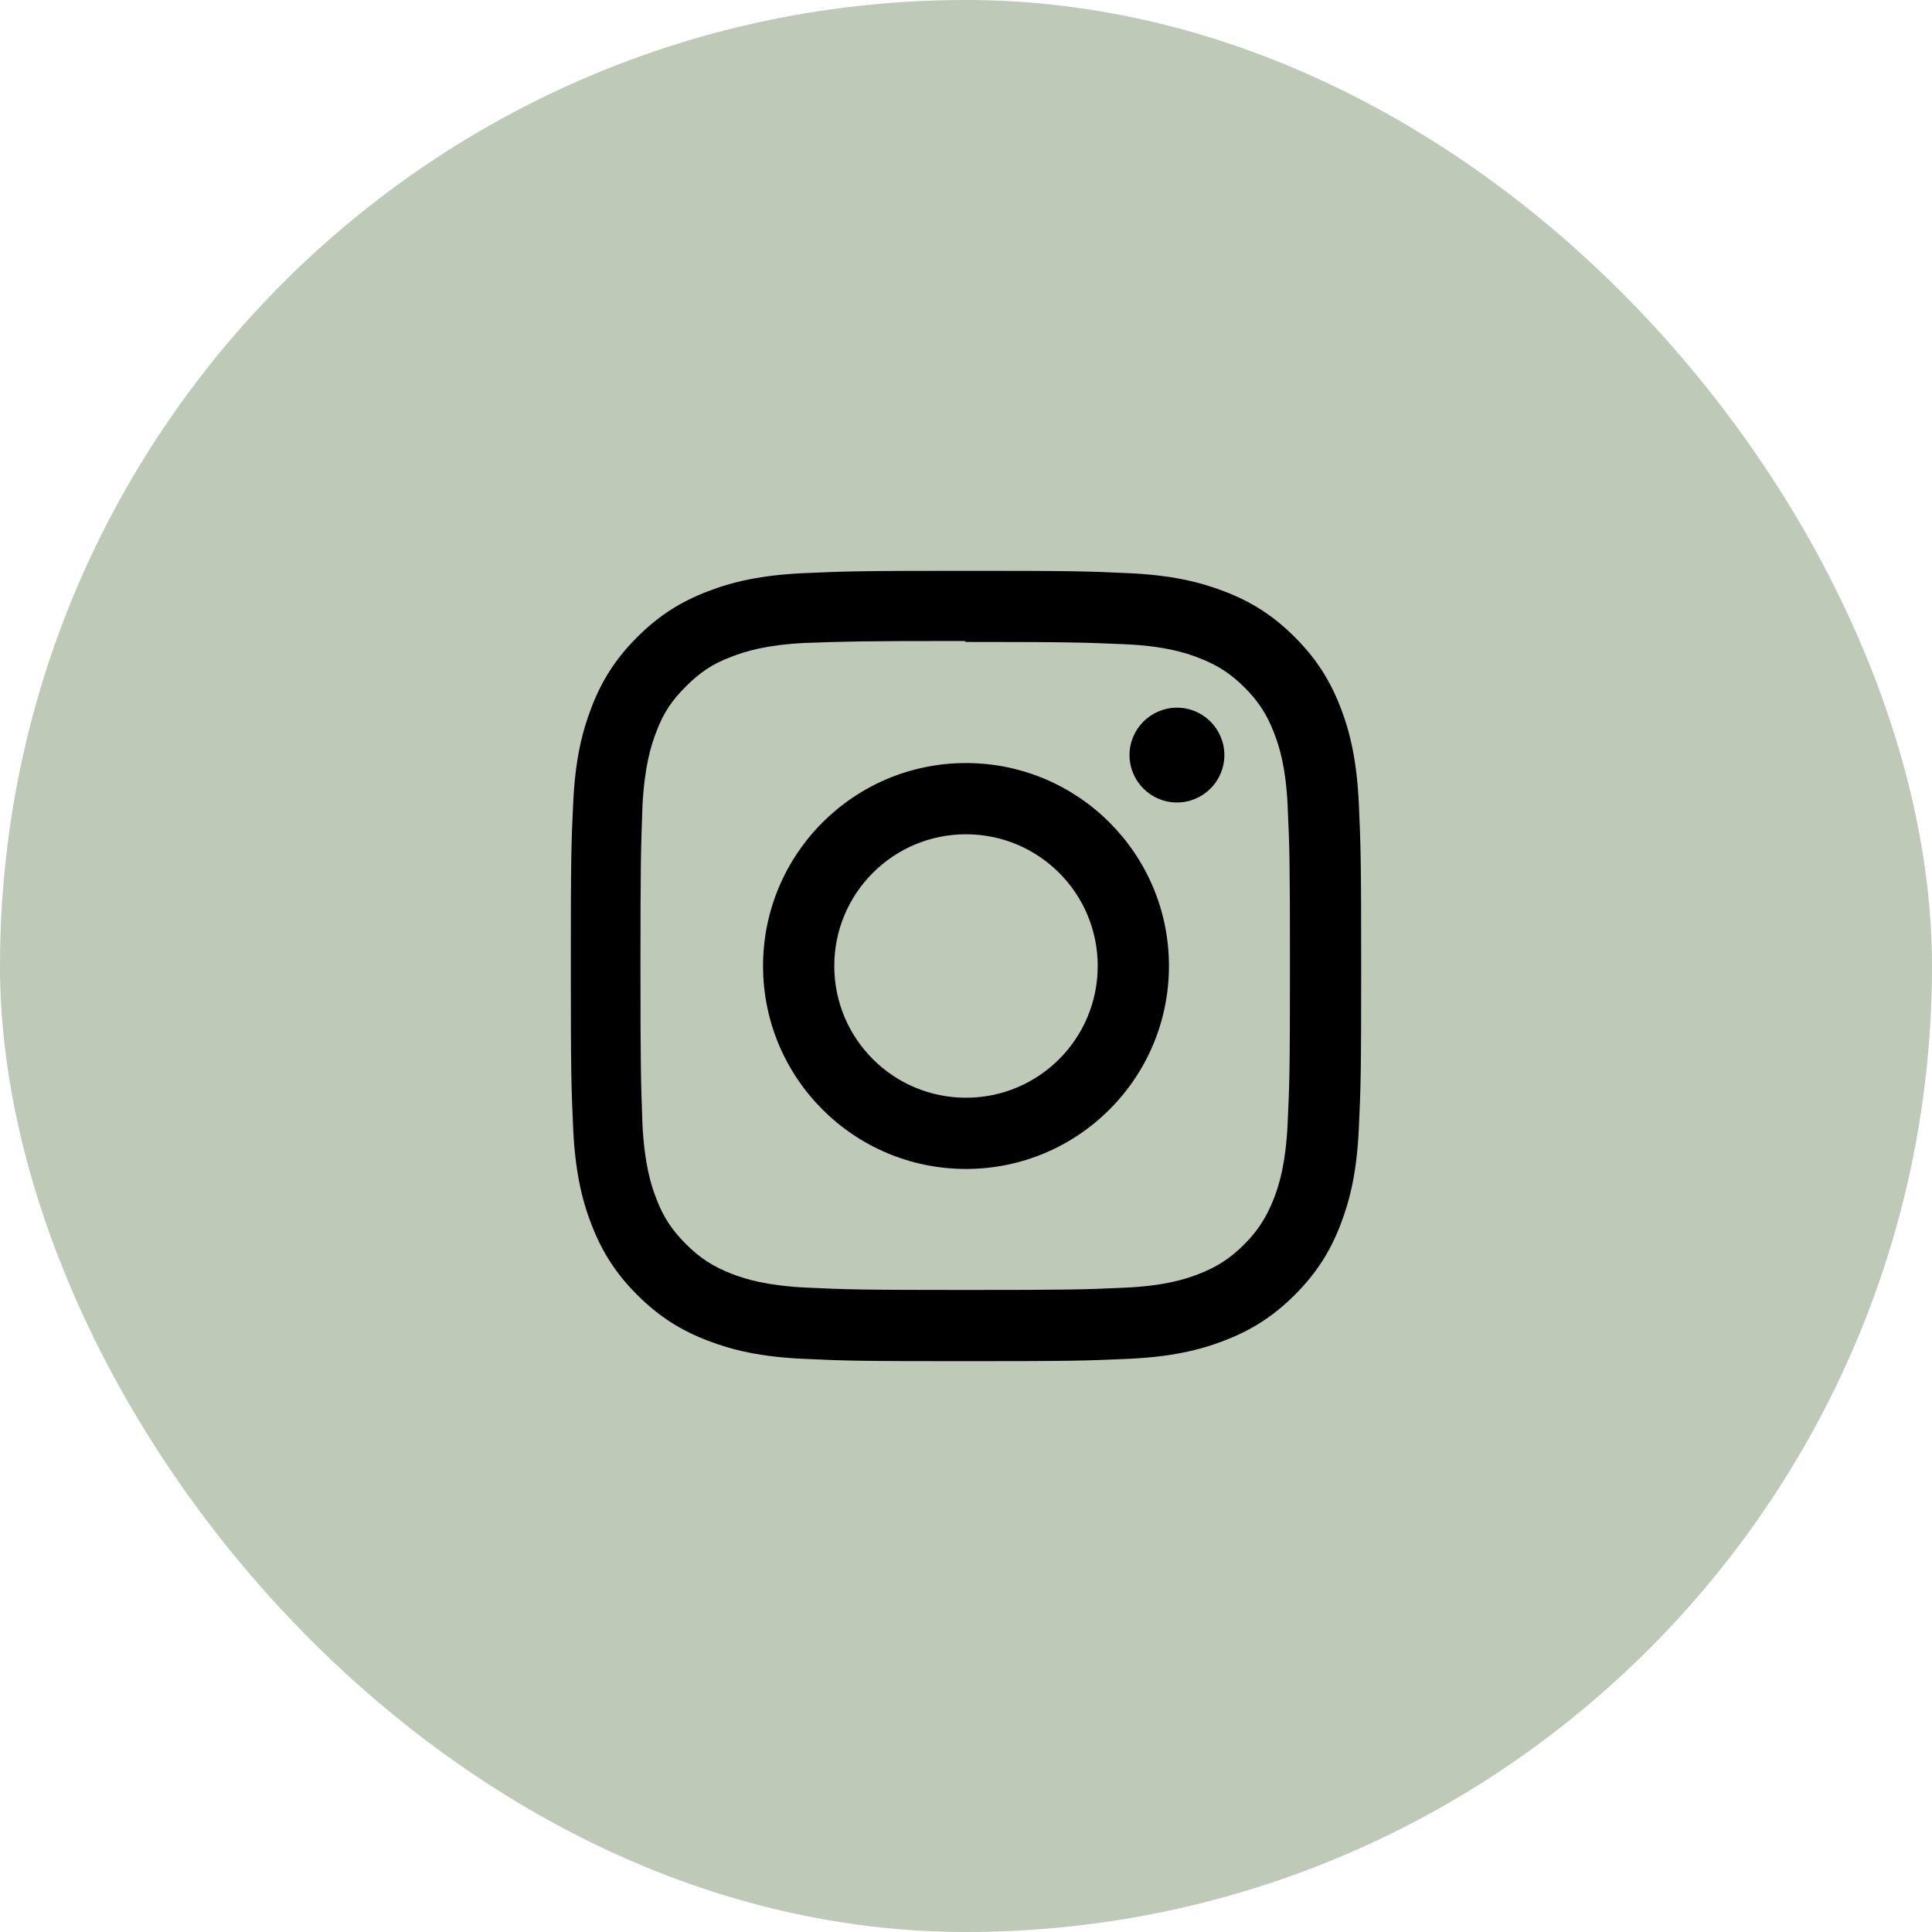 <svg width="44" height="44" viewBox="0 0 44 44" fill="none" xmlns="http://www.w3.org/2000/svg">
<rect width="44" height="44" rx="22" fill="#BEC9B7"/>
<g clip-path="url(#clip0_1245_2601)">
<path d="M22 13C19.555 13 19.25 13.011 18.29 13.054C17.331 13.099 16.679 13.25 16.105 13.473C15.513 13.702 15.011 14.01 14.511 14.511C14.01 15.011 13.701 15.512 13.473 16.105C13.25 16.679 13.098 17.331 13.054 18.29C13.009 19.25 13 19.555 13 22C13 24.445 13.011 24.75 13.054 25.71C13.099 26.668 13.25 27.321 13.473 27.895C13.702 28.486 14.01 28.989 14.511 29.489C15.011 29.989 15.512 30.299 16.105 30.527C16.68 30.75 17.332 30.902 18.29 30.946C19.25 30.991 19.555 31 22 31C24.445 31 24.75 30.989 25.71 30.946C26.668 30.901 27.321 30.75 27.895 30.527C28.486 30.298 28.989 29.989 29.489 29.489C29.989 28.989 30.299 28.488 30.527 27.895C30.75 27.321 30.902 26.668 30.946 25.71C30.991 24.75 31 24.445 31 22C31 19.555 30.989 19.25 30.946 18.29C30.901 17.332 30.75 16.678 30.527 16.105C30.298 15.513 29.989 15.011 29.489 14.511C28.989 14.01 28.488 13.701 27.895 13.473C27.321 13.25 26.668 13.098 25.71 13.054C24.75 13.009 24.445 13 22 13ZM22 14.62C24.402 14.62 24.689 14.632 25.637 14.673C26.515 14.714 26.991 14.86 27.308 14.985C27.729 15.147 28.028 15.342 28.344 15.656C28.659 15.972 28.854 16.271 29.016 16.692C29.139 17.009 29.286 17.485 29.326 18.363C29.369 19.312 29.378 19.597 29.378 22C29.378 24.403 29.367 24.689 29.323 25.637C29.277 26.515 29.131 26.991 29.007 27.308C28.839 27.729 28.648 28.028 28.333 28.344C28.019 28.659 27.715 28.854 27.298 29.016C26.983 29.139 26.499 29.286 25.622 29.326C24.666 29.369 24.385 29.378 21.977 29.378C19.569 29.378 19.288 29.367 18.333 29.323C17.455 29.277 16.971 29.131 16.656 29.007C16.23 28.839 15.936 28.648 15.622 28.333C15.306 28.019 15.104 27.715 14.947 27.298C14.823 26.983 14.678 26.499 14.632 25.622C14.598 24.677 14.586 24.385 14.586 21.989C14.586 19.592 14.598 19.299 14.632 18.343C14.678 17.465 14.823 16.983 14.947 16.668C15.104 16.24 15.306 15.947 15.622 15.632C15.936 15.318 16.23 15.115 16.656 14.958C16.971 14.834 17.445 14.688 18.322 14.643C19.278 14.609 19.559 14.598 21.966 14.598L22 14.62ZM22 17.378C19.446 17.378 17.378 19.448 17.378 22C17.378 24.554 19.448 26.622 22 26.622C24.554 26.622 26.622 24.552 26.622 22C26.622 19.446 24.552 17.378 22 17.378ZM22 25C20.343 25 19 23.657 19 22C19 20.343 20.343 19 22 19C23.657 19 25 20.343 25 22C25 23.657 23.657 25 22 25ZM27.884 17.196C27.884 17.793 27.4 18.276 26.805 18.276C26.208 18.276 25.724 17.792 25.724 17.196C25.724 16.601 26.209 16.117 26.805 16.117C27.399 16.116 27.884 16.601 27.884 17.196Z" fill="black"/>
</g>
<defs>
<clipPath id="clip0_1245_2601">
<rect width="18" height="18" fill="white" transform="translate(13 13)"/>
</clipPath>
</defs>
</svg>
